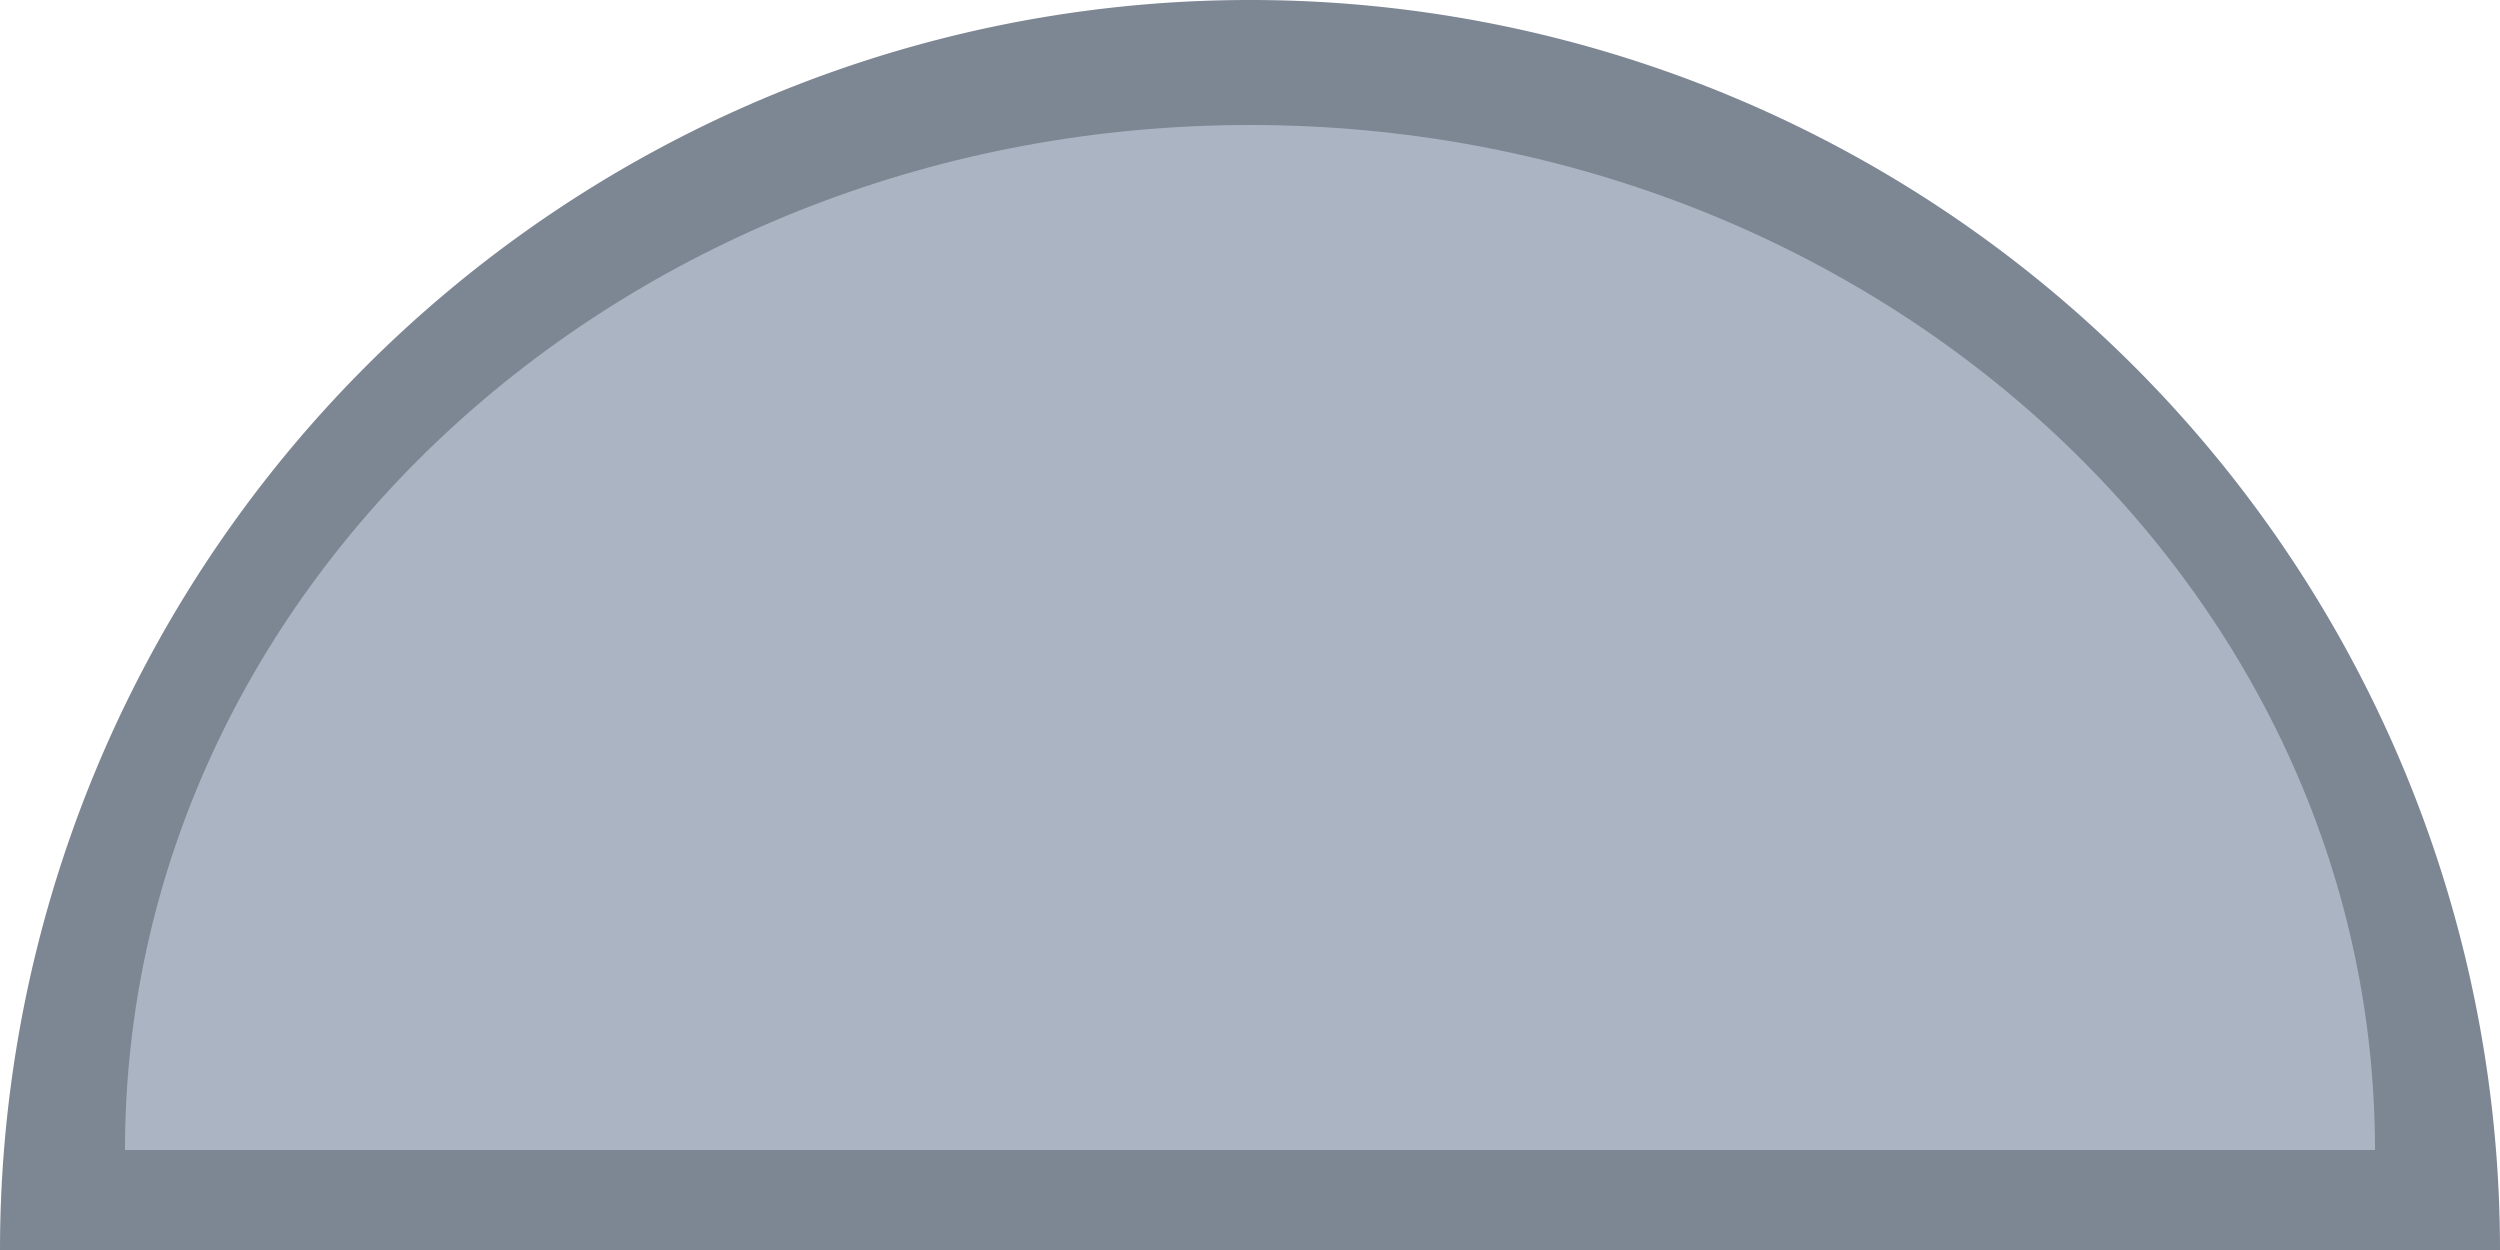 <svg id="半圆3" xmlns="http://www.w3.org/2000/svg" width="100" height="50" viewBox="0 0 100 50">
<defs>
    <style>
      .cls-1 {
        fill: #7d8693;
      }

      .cls-1, .cls-2 {
        fill-rule: evenodd;
      }

      .cls-2 {
        fill: #aab4c3;
      }
    </style>
  </defs>
  <path id="椭圆_5" data-name="椭圆 5" class="cls-1" d="M136,305a50,50,0,0,1,100,0" transform="translate(-136 -255)"/>
  <path id="椭圆_4" data-name="椭圆 4" class="cls-2" d="M141,301c0-22.644,20.147-41,45-41s45,18.356,45,41" transform="translate(-136 -255)"/>
</svg>
